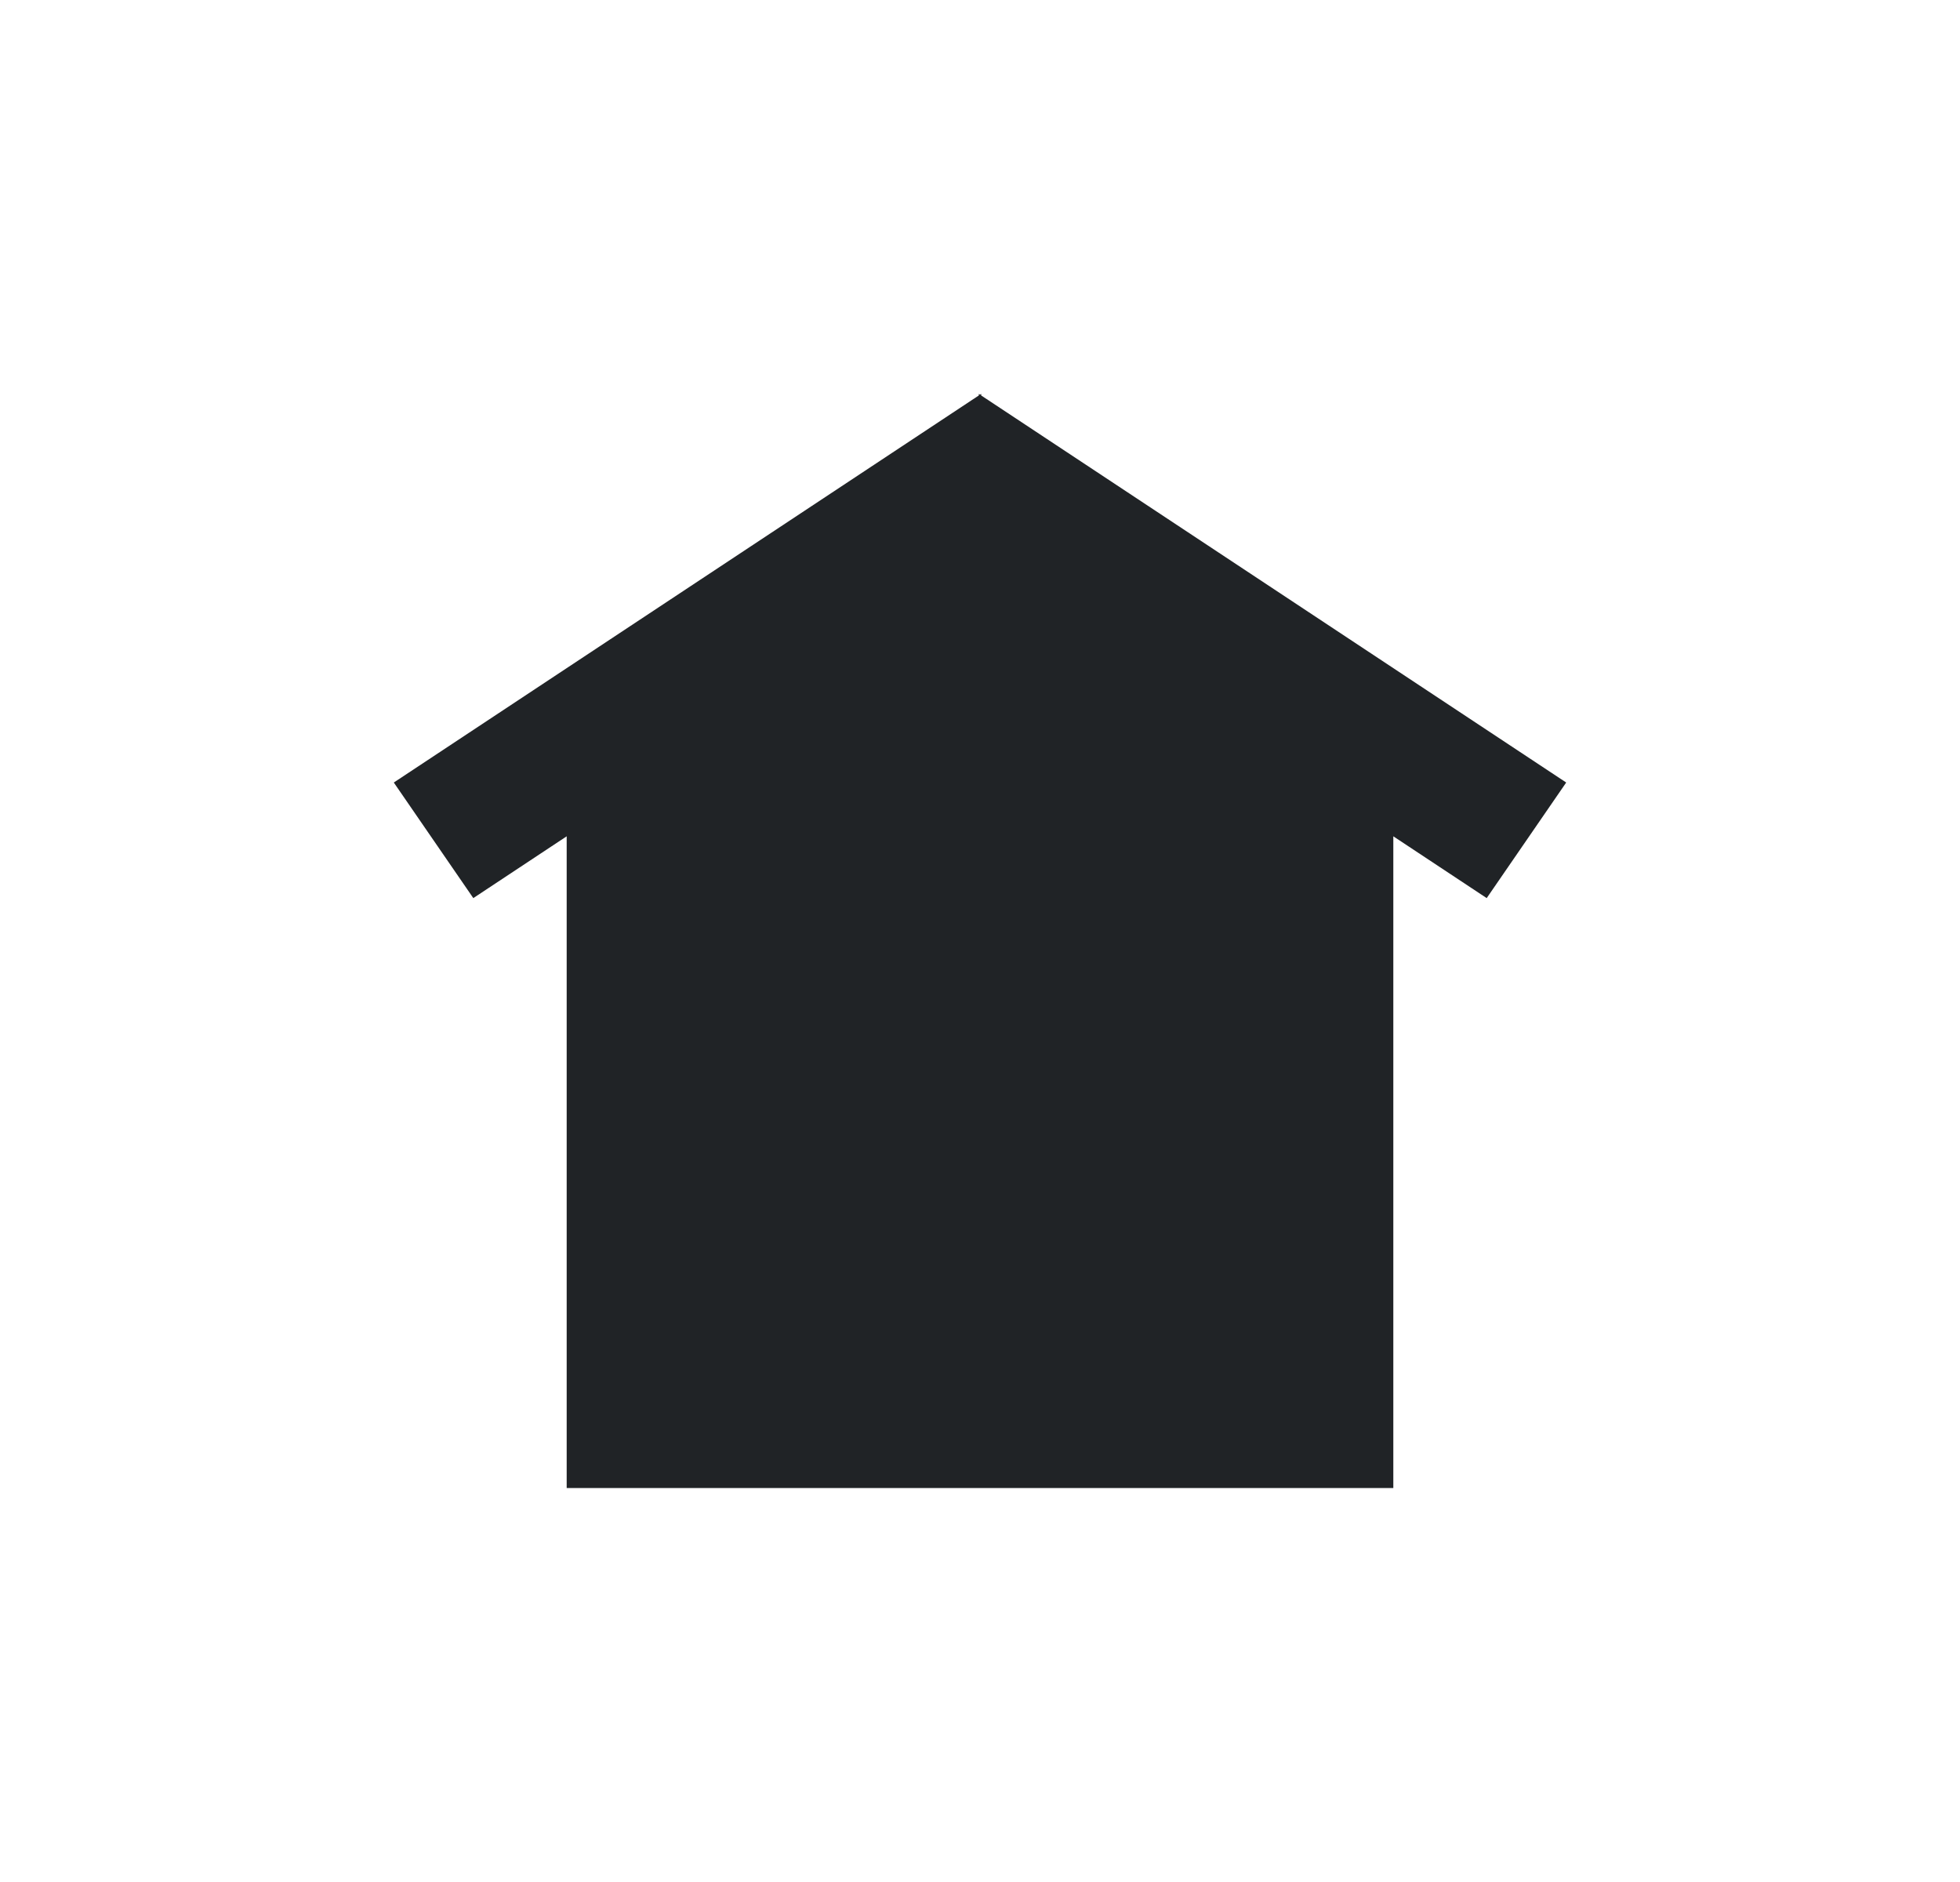 <svg xmlns="http://www.w3.org/2000/svg" xmlns:xlink="http://www.w3.org/1999/xlink" width="44.794" height="43" viewBox="0 0 44.794 43">
  <defs>
    <style>
      .cls-1 {
        fill: #202326;
      }

      .cls-2 {
        fill: none;
      }

      .cls-3 {
        filter: url(#합치기_24);
      }
    </style>
    <filter id="합치기_24" x="0" y="0" width="44.794" height="43" filterUnits="userSpaceOnUse">
      <feOffset input="SourceAlpha"/>
      <feGaussianBlur stdDeviation="3" result="blur"/>
      <feFlood flood-color="#707070" flood-opacity="0.161"/>
      <feComposite operator="in" in2="blur"/>
      <feComposite in="SourceGraphic"/>
    </filter>
  </defs>
  <g id="그룹_201" data-name="그룹 201" transform="translate(-471 -62)">
    <g class="cls-3" transform="matrix(1, 0, 0, 1, 471, 62)">
      <path id="합치기_24-2" data-name="합치기 24" class="cls-1" d="M1534.424,23h-9.473V8.109l-2.134,1.412L1521,6.88l13.37-8.844V-2l.027.018.027-.018v.036l13.37,8.844-1.817,2.641-2.134-1.412V23Zm-.054,0h0Z" transform="translate(-1512 11)"/>
    </g>
    <rect id="사각형_301" data-name="사각형 301" class="cls-2" width="30" height="30" transform="translate(478.5 69)"/>
  </g>
</svg>

